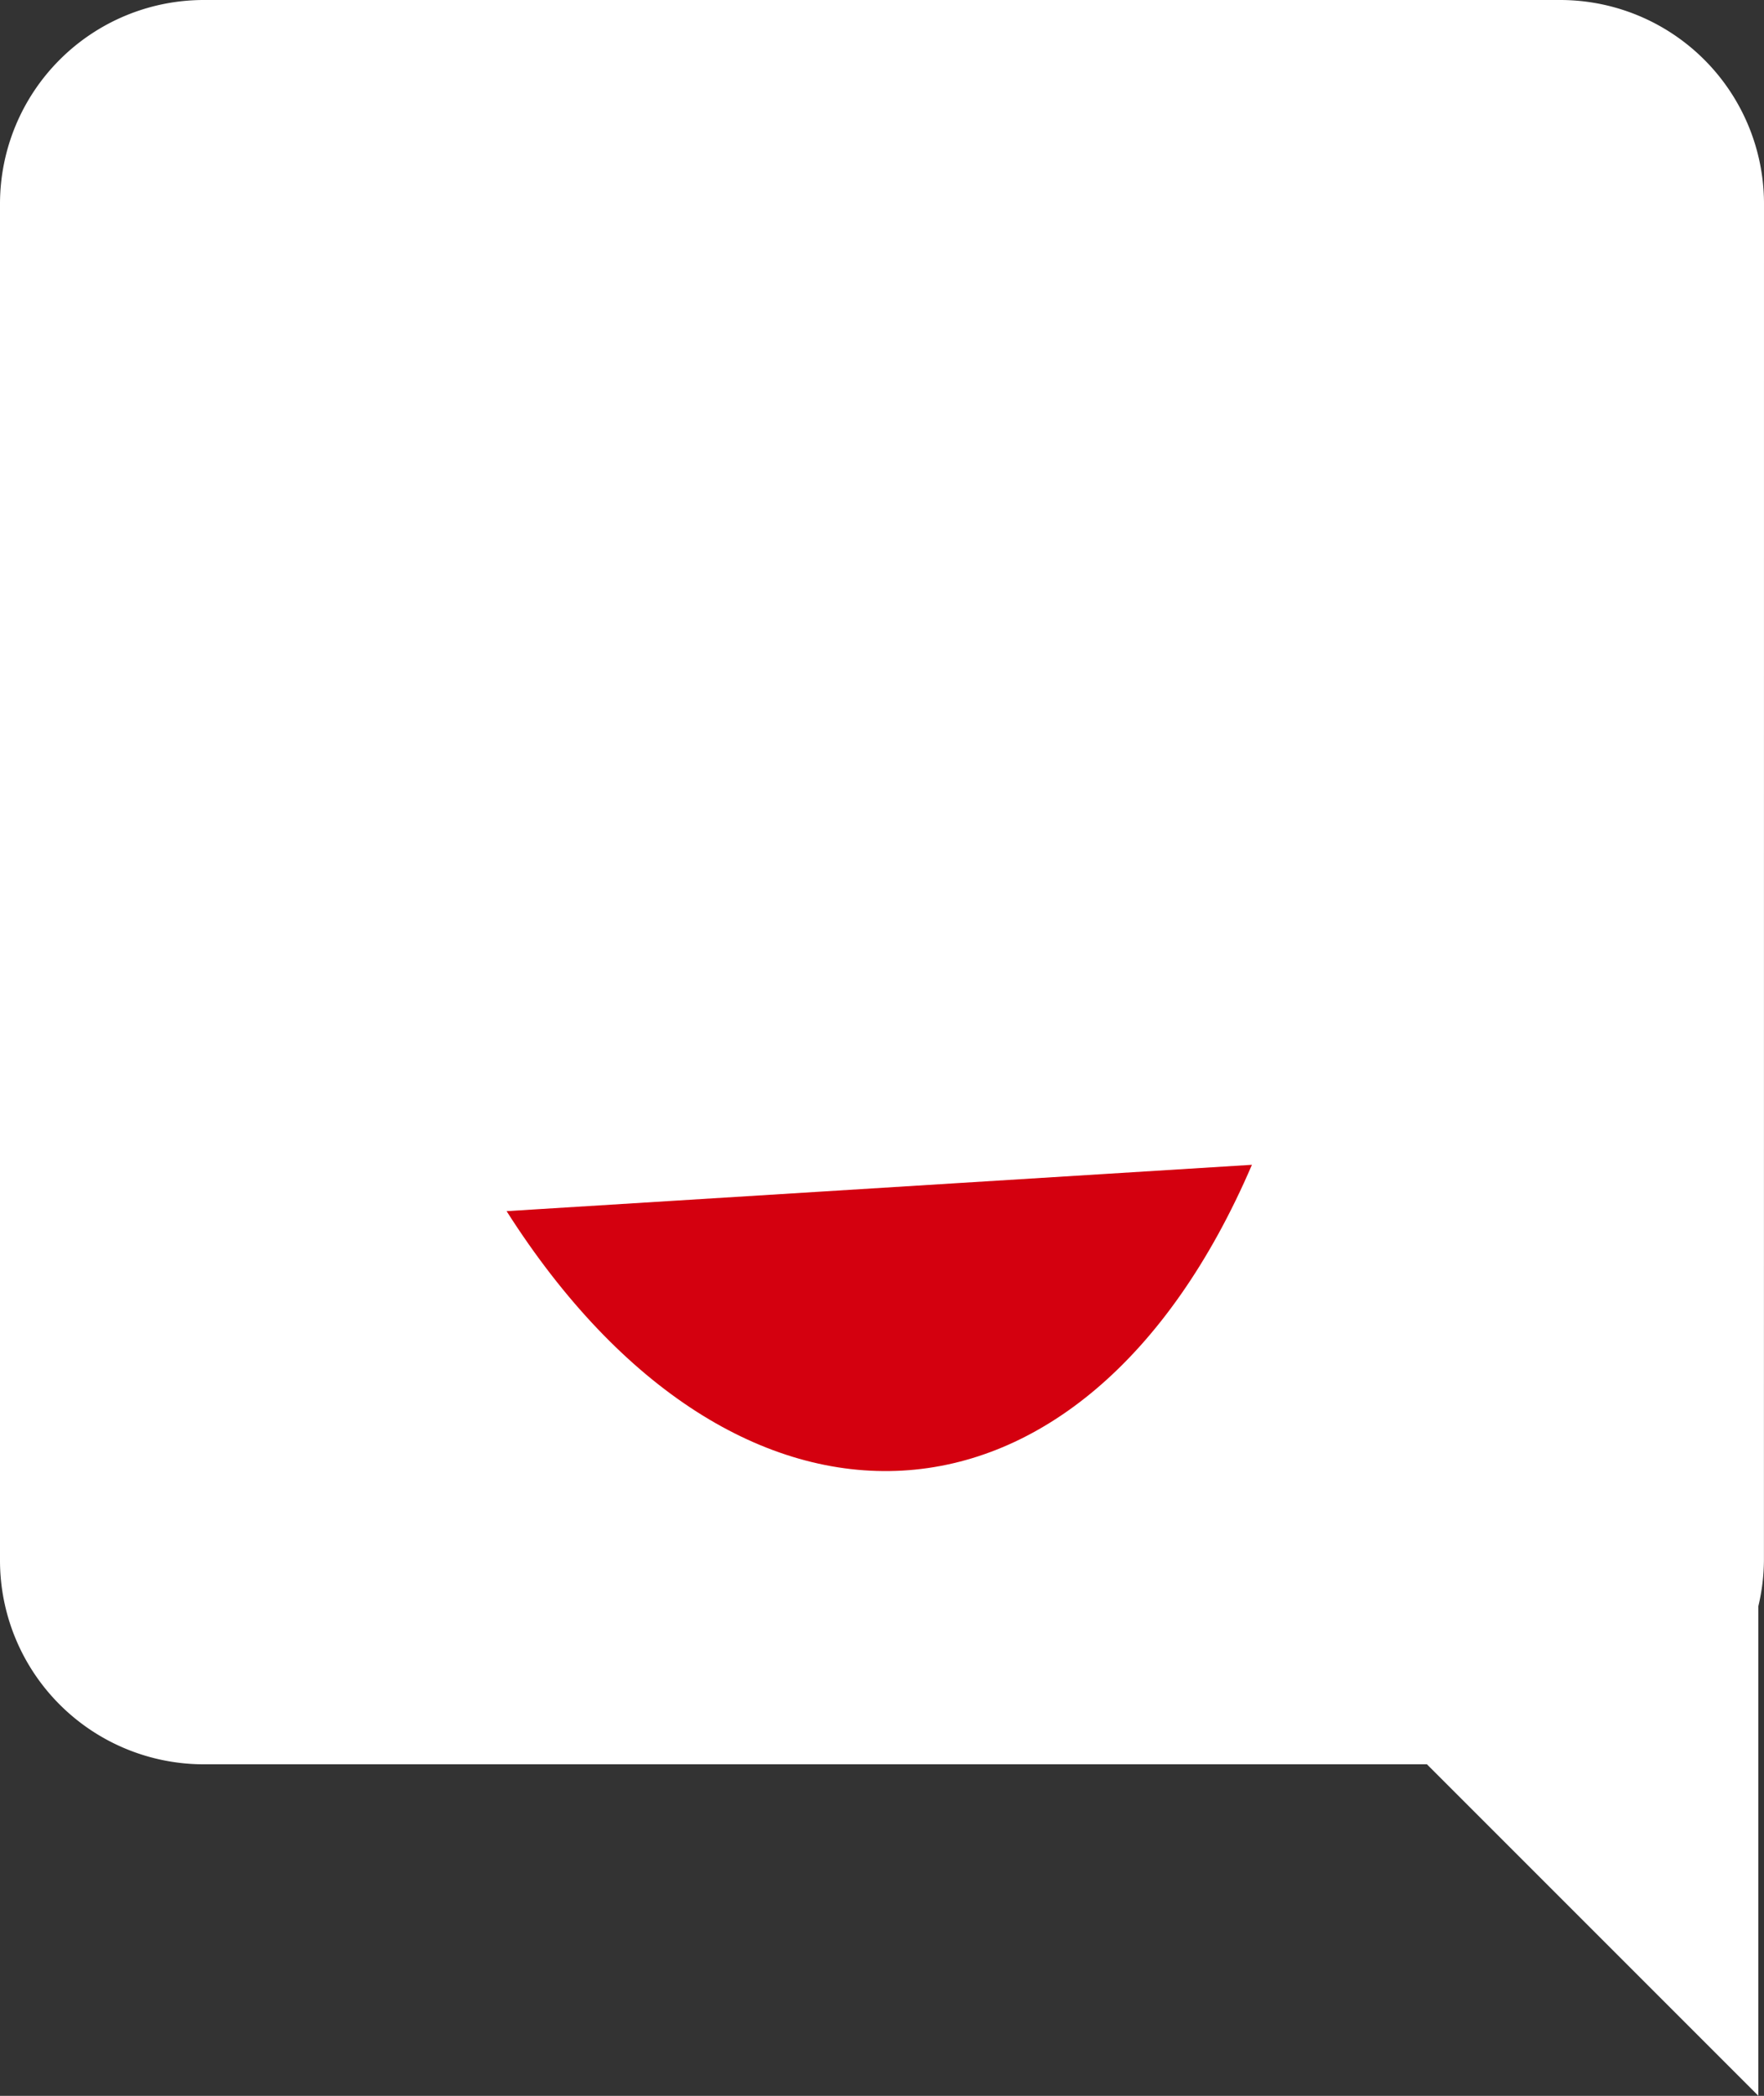 <svg xmlns="http://www.w3.org/2000/svg" width="28.055" height="33.327" viewBox="0 0 28.055 33.327">
  <rect x="0" y="0" width="28.055" height="33.327" fill="#333333" stroke="none"/>
  <g id="Group_162299" data-name="Group 162299" transform="translate(-1116.915 -569.539)">
    <path id="Path_83333" data-name="Path 83333" d="M1144.97,572.781a3.242,3.242,0,0,0-3.242-3.242h-21.571a3.242,3.242,0,0,0-3.242,3.242v21.571a3.242,3.242,0,0,0,3.242,3.242h19.452l5.271,5.271v-7.785a3.231,3.231,0,0,0,.089-.729Z" fill="#fff"/>
    <path id="Path_83334" data-name="Path 83334" d="M1151.3,682.356l11.854-.737c-2.679,6.242-8.2,6.48-11.854.737" transform="translate(-26.328 -93.558)" fill="#d4000f"/>
  </g>
</svg>
